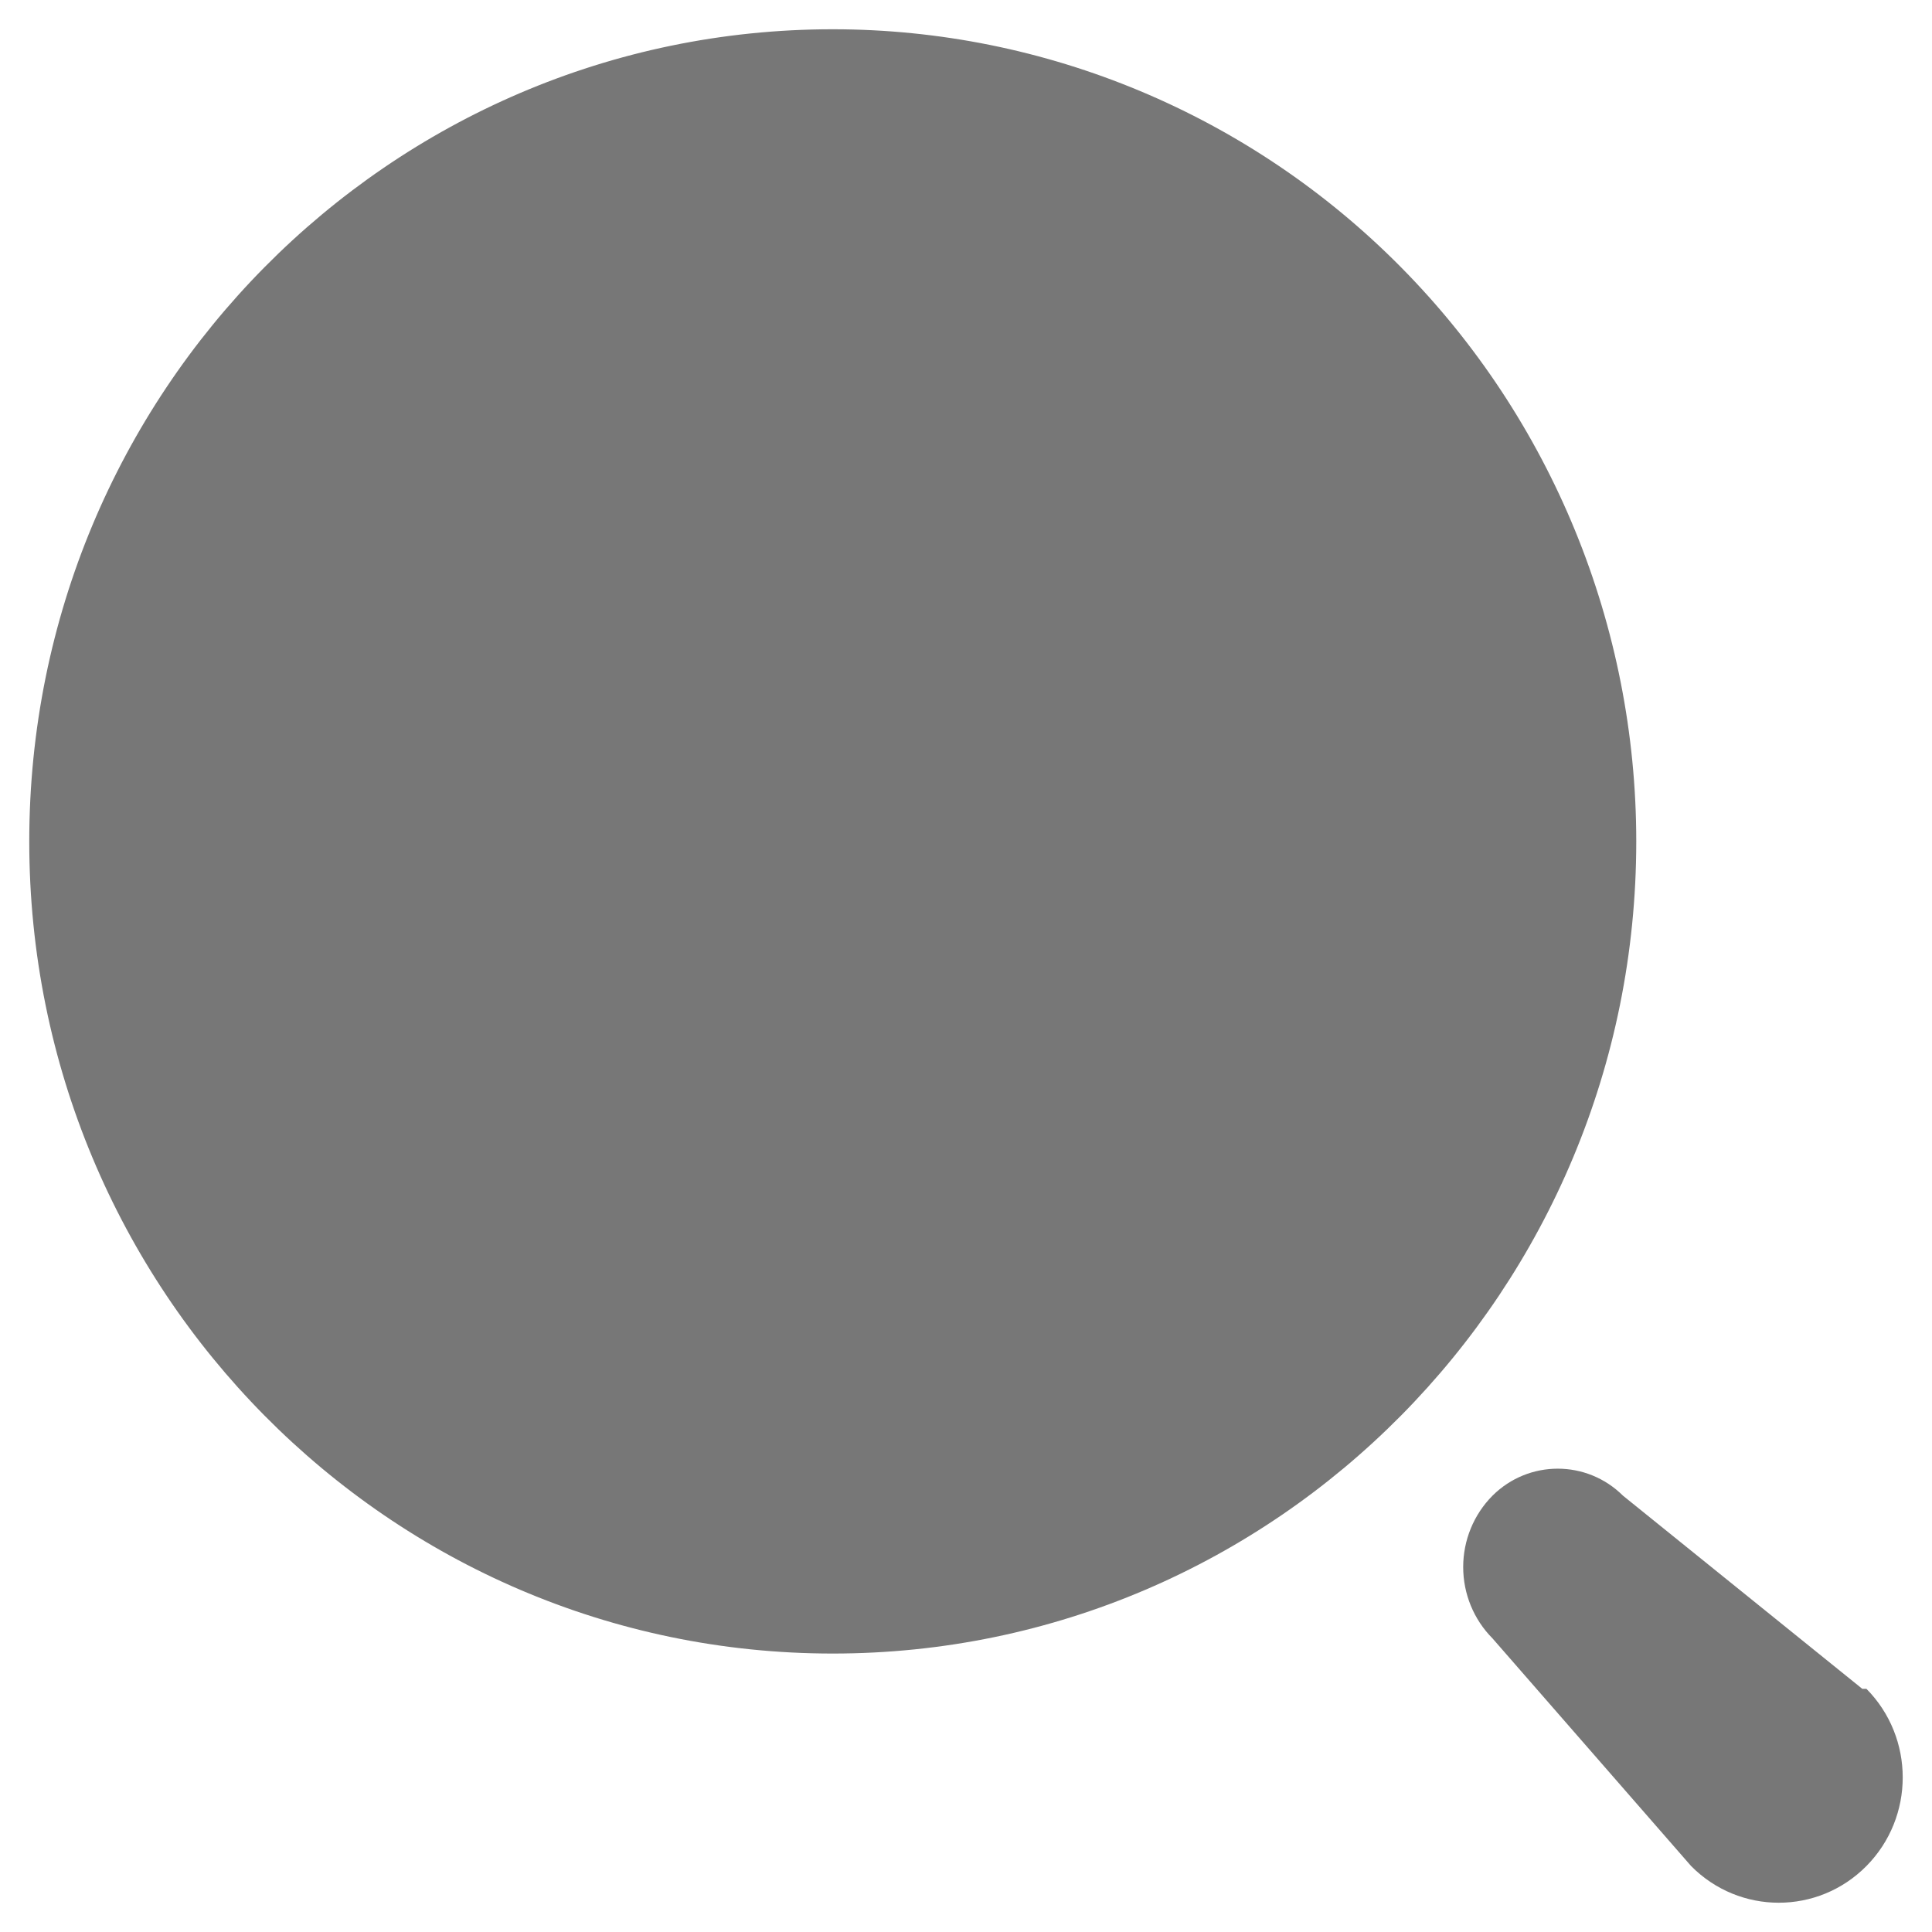 <svg width="55" height="55" viewBox="0 0 55 55" fill="none" xmlns="http://www.w3.org/2000/svg">
<path fill-rule="evenodd" clip-rule="evenodd" d="M0.833 23.953C0.833 11.184 11.074 0.833 23.707 0.833C29.773 0.833 35.592 3.269 39.881 7.605C44.171 11.941 46.581 17.821 46.581 23.953C46.581 36.722 36.34 47.073 23.707 47.073C11.074 47.073 0.833 36.722 0.833 23.953ZM46.202 42.578L53.015 48.077H53.133C54.511 49.47 54.511 51.729 53.133 53.122C51.755 54.515 49.52 54.515 48.142 53.122L42.489 46.642C41.954 46.104 41.654 45.373 41.654 44.61C41.654 43.848 41.954 43.116 42.489 42.578C43.519 41.554 45.172 41.554 46.202 42.578Z" fill="#777777"/>
</svg>

